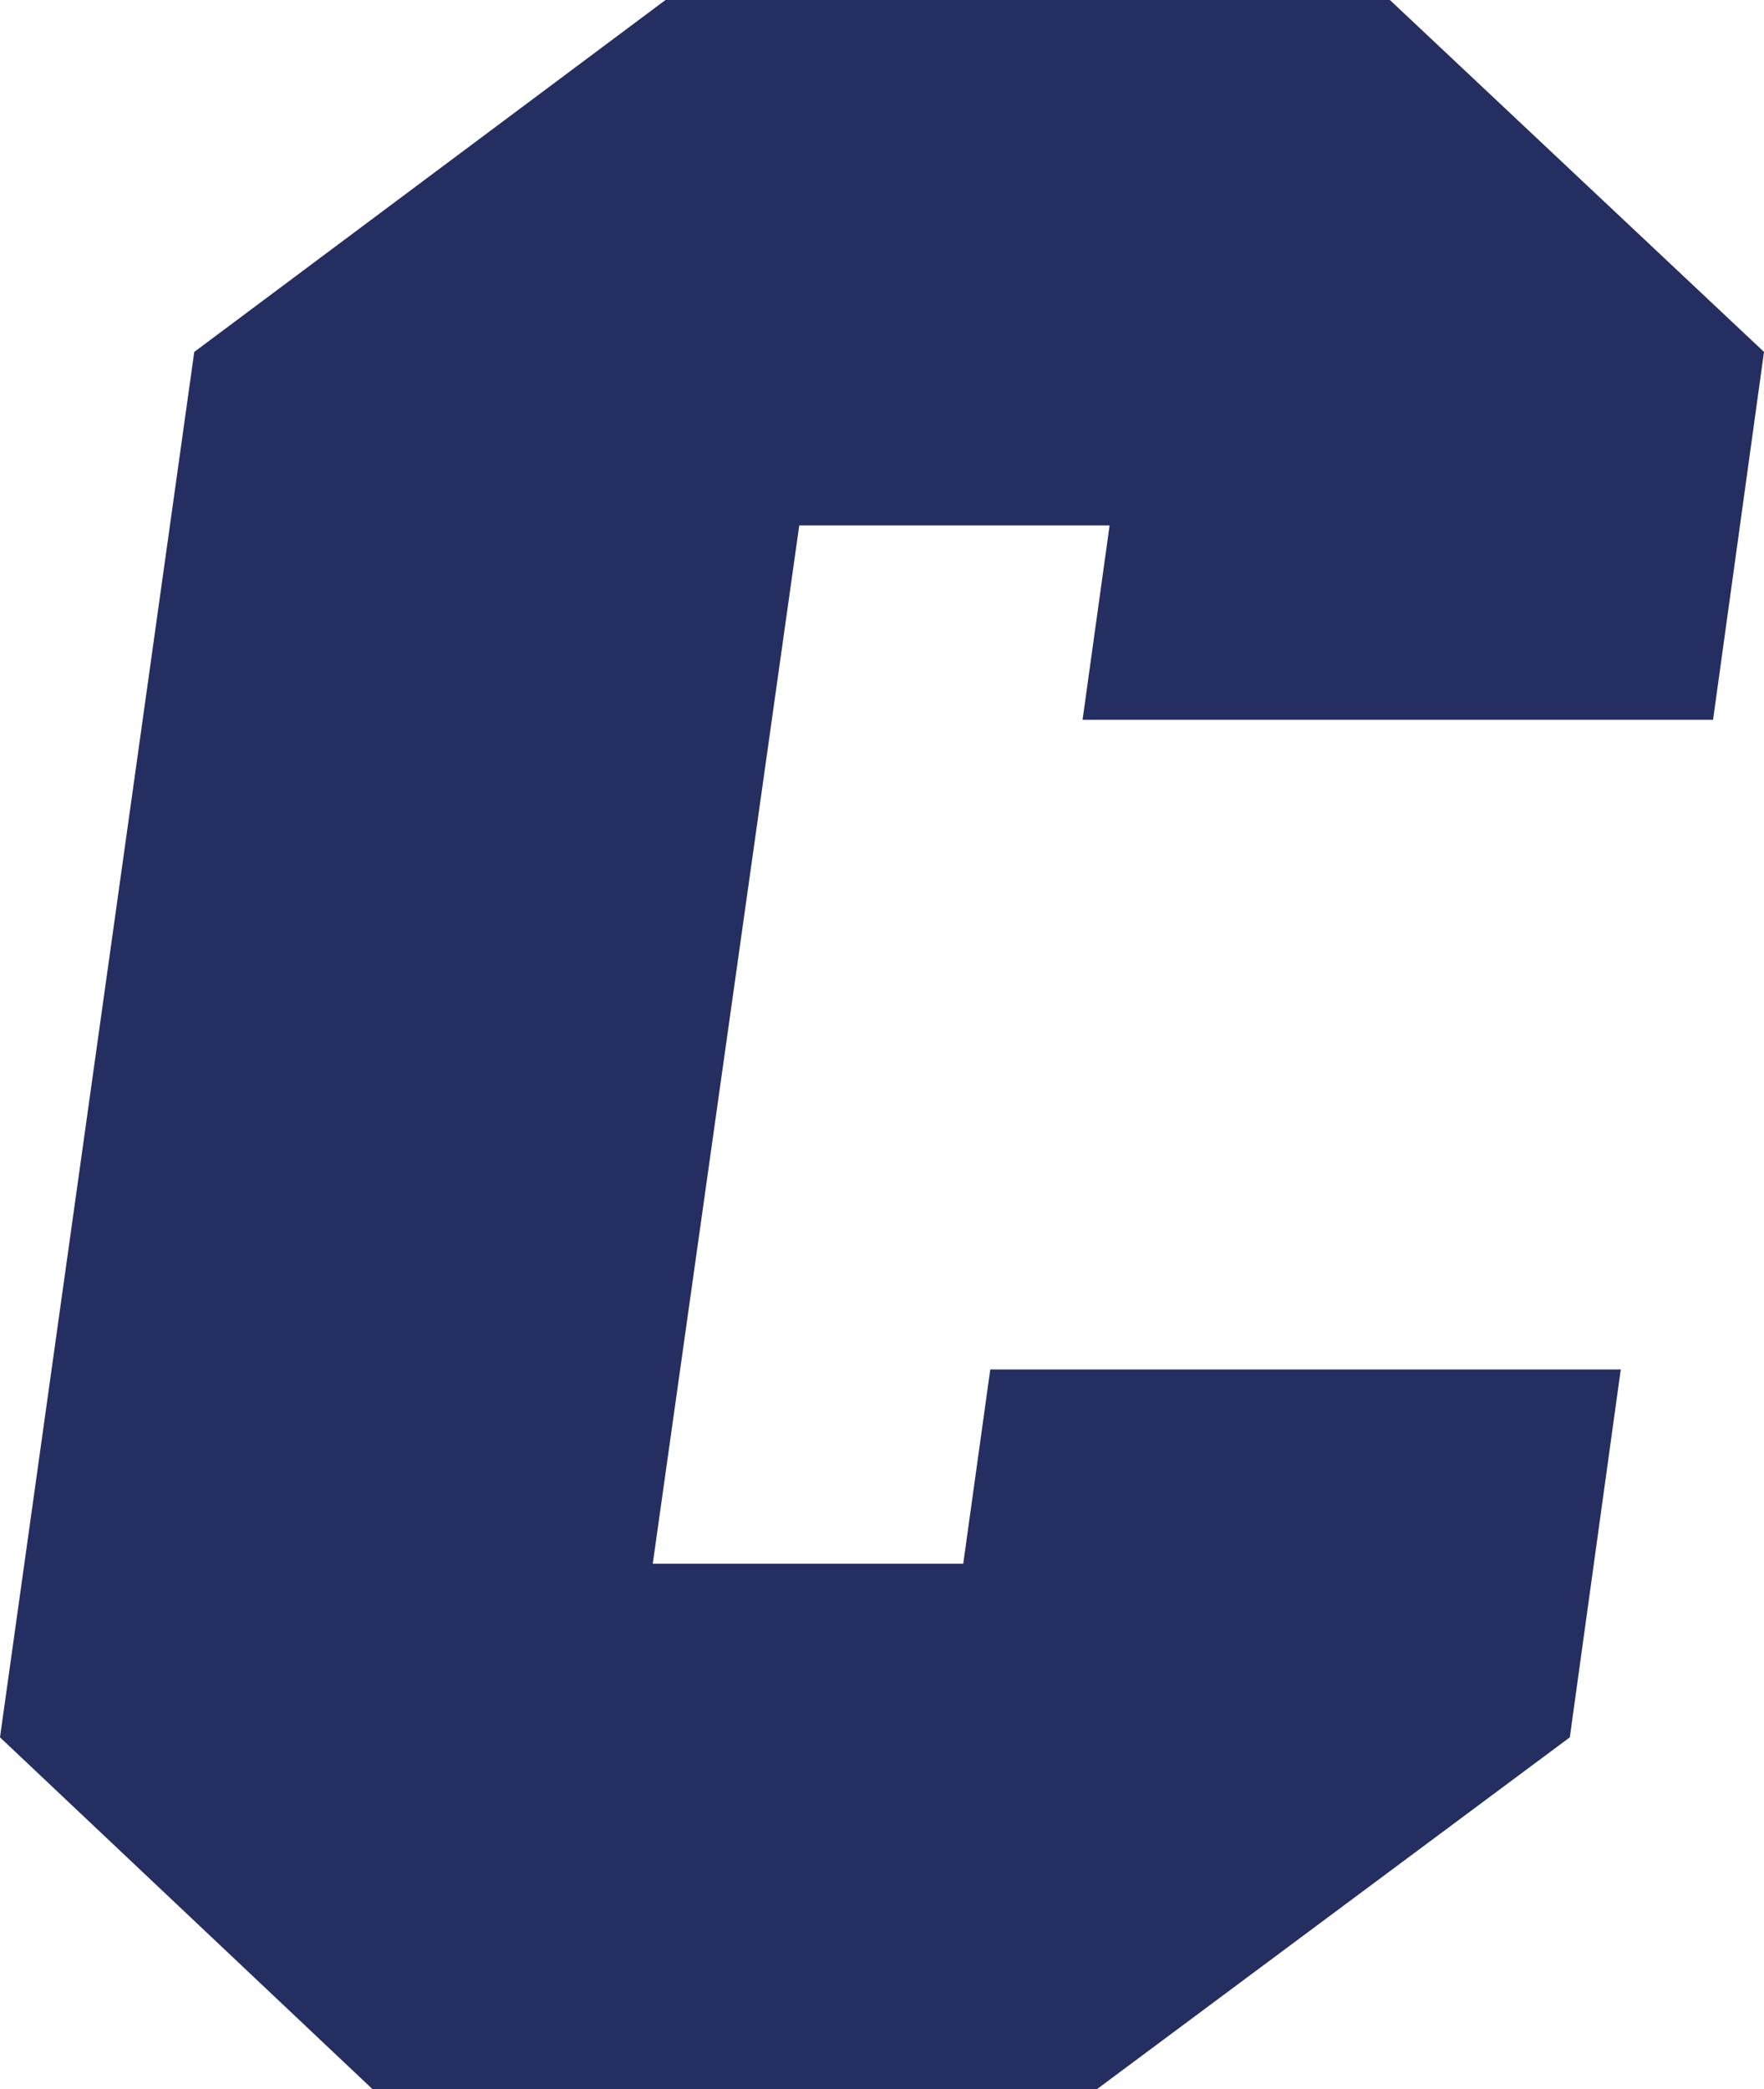 <?xml version="1.0" encoding="utf-8"?>
<!DOCTYPE svg PUBLIC "-//W3C//DTD SVG 1.1//EN" "http://www.w3.org/Graphics/SVG/1.1/DTD/svg11.dtd">
<svg version="1.1" id="Layer_1" xmlns="http://www.w3.org/2000/svg" xmlns:xlink="http://www.w3.org/1999/xlink" x="0px" y="0px"
	 viewBox="0 0 23.373 27.676" enable-background="new 0 0 23.373 27.676" xml:space="preserve">
<path fill="#242E60" d="M4.936,27.676L0,23.015L2.574,4.662L8.818,0h9.598l4.957,4.662l-0.675,4.873h-8.354l0.358-2.574H10.59
	L8.649,20.715h4.114l0.358-2.573h8.354L20.8,23.015l-6.266,4.661H4.936z"/>
</svg>
